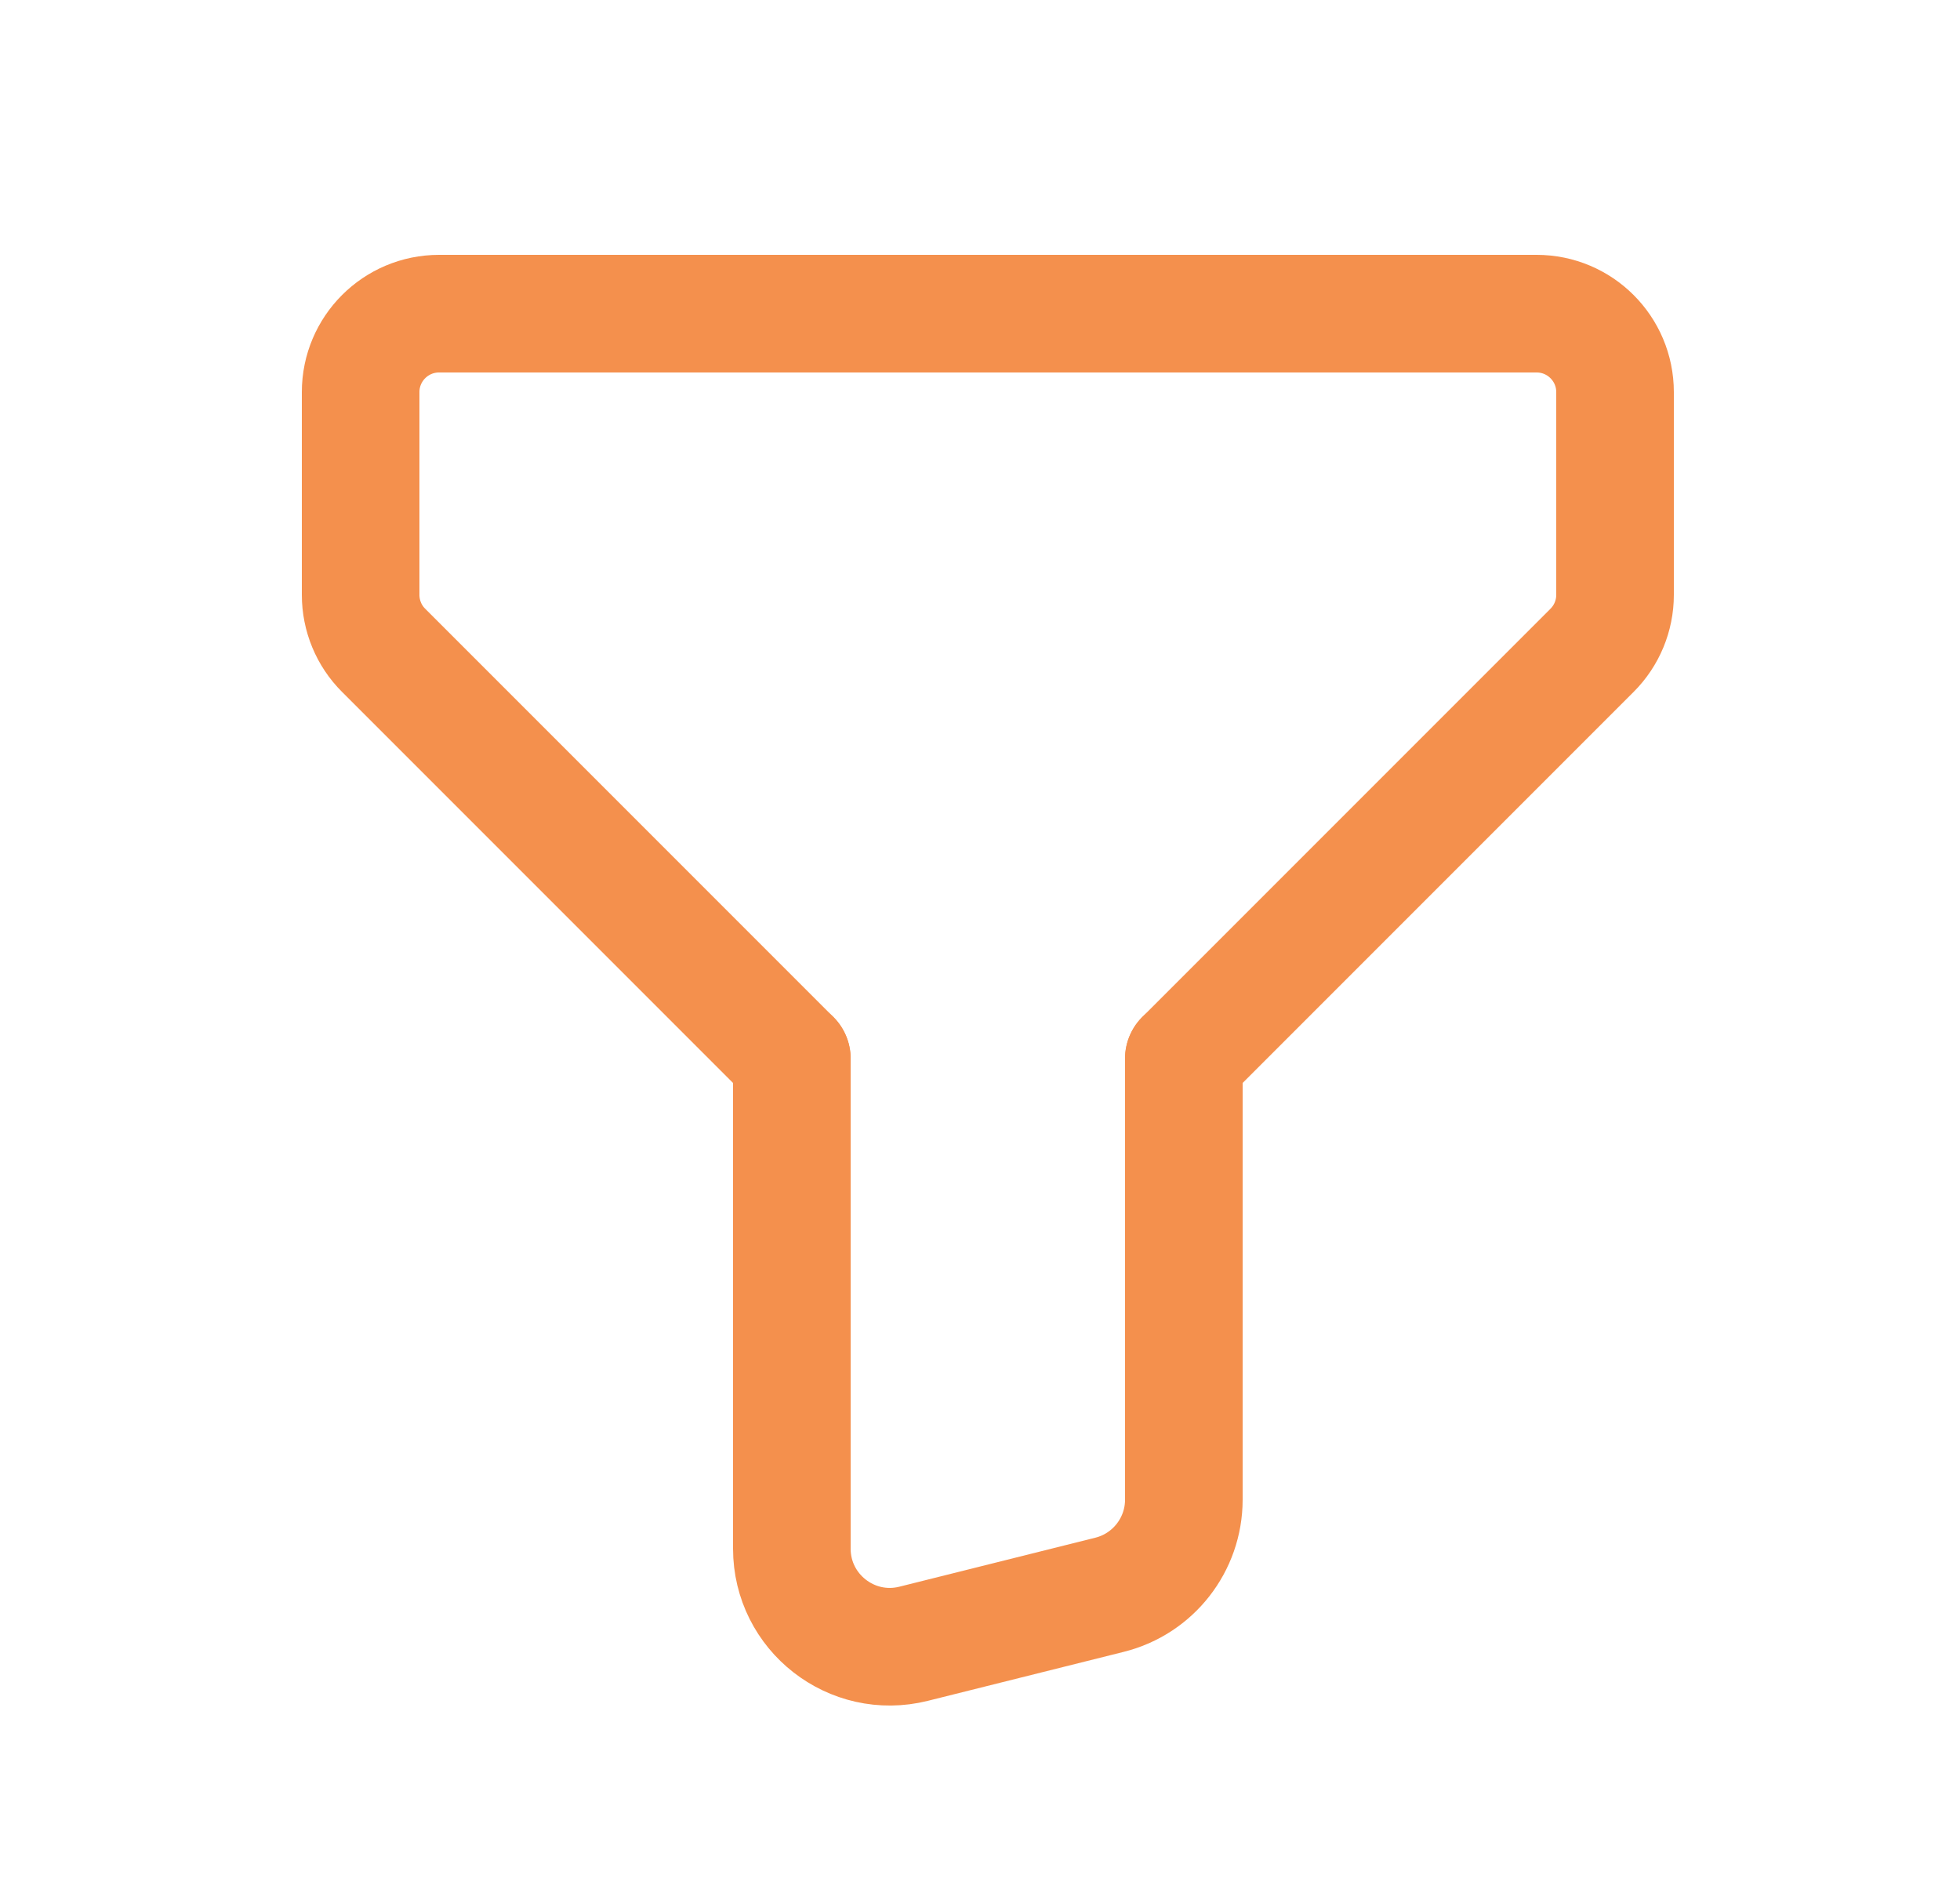 <svg width="25" height="24" viewBox="0 0 25 24" fill="none" xmlns="http://www.w3.org/2000/svg">
<path d="M15.1 13.5L20.307 8.293C20.495 8.105 20.6 7.851 20.6 7.586V5C20.6 4.448 20.152 4 19.6 4H5.6C5.048 4 4.6 4.448 4.6 5V7.586C4.6 7.851 4.705 8.106 4.893 8.293L10.1 13.5" stroke="#F4904D" stroke-width="1.5" stroke-linecap="round" stroke-linejoin="round"/>
<path d="M10.1 13.5V19.749C10.1 20.562 10.864 21.159 11.653 20.962L14.153 20.337C14.709 20.198 15.1 19.698 15.1 19.124V13.5" stroke="#F4904D" stroke-width="1.5" stroke-linecap="round" stroke-linejoin="round"/>
</svg>
